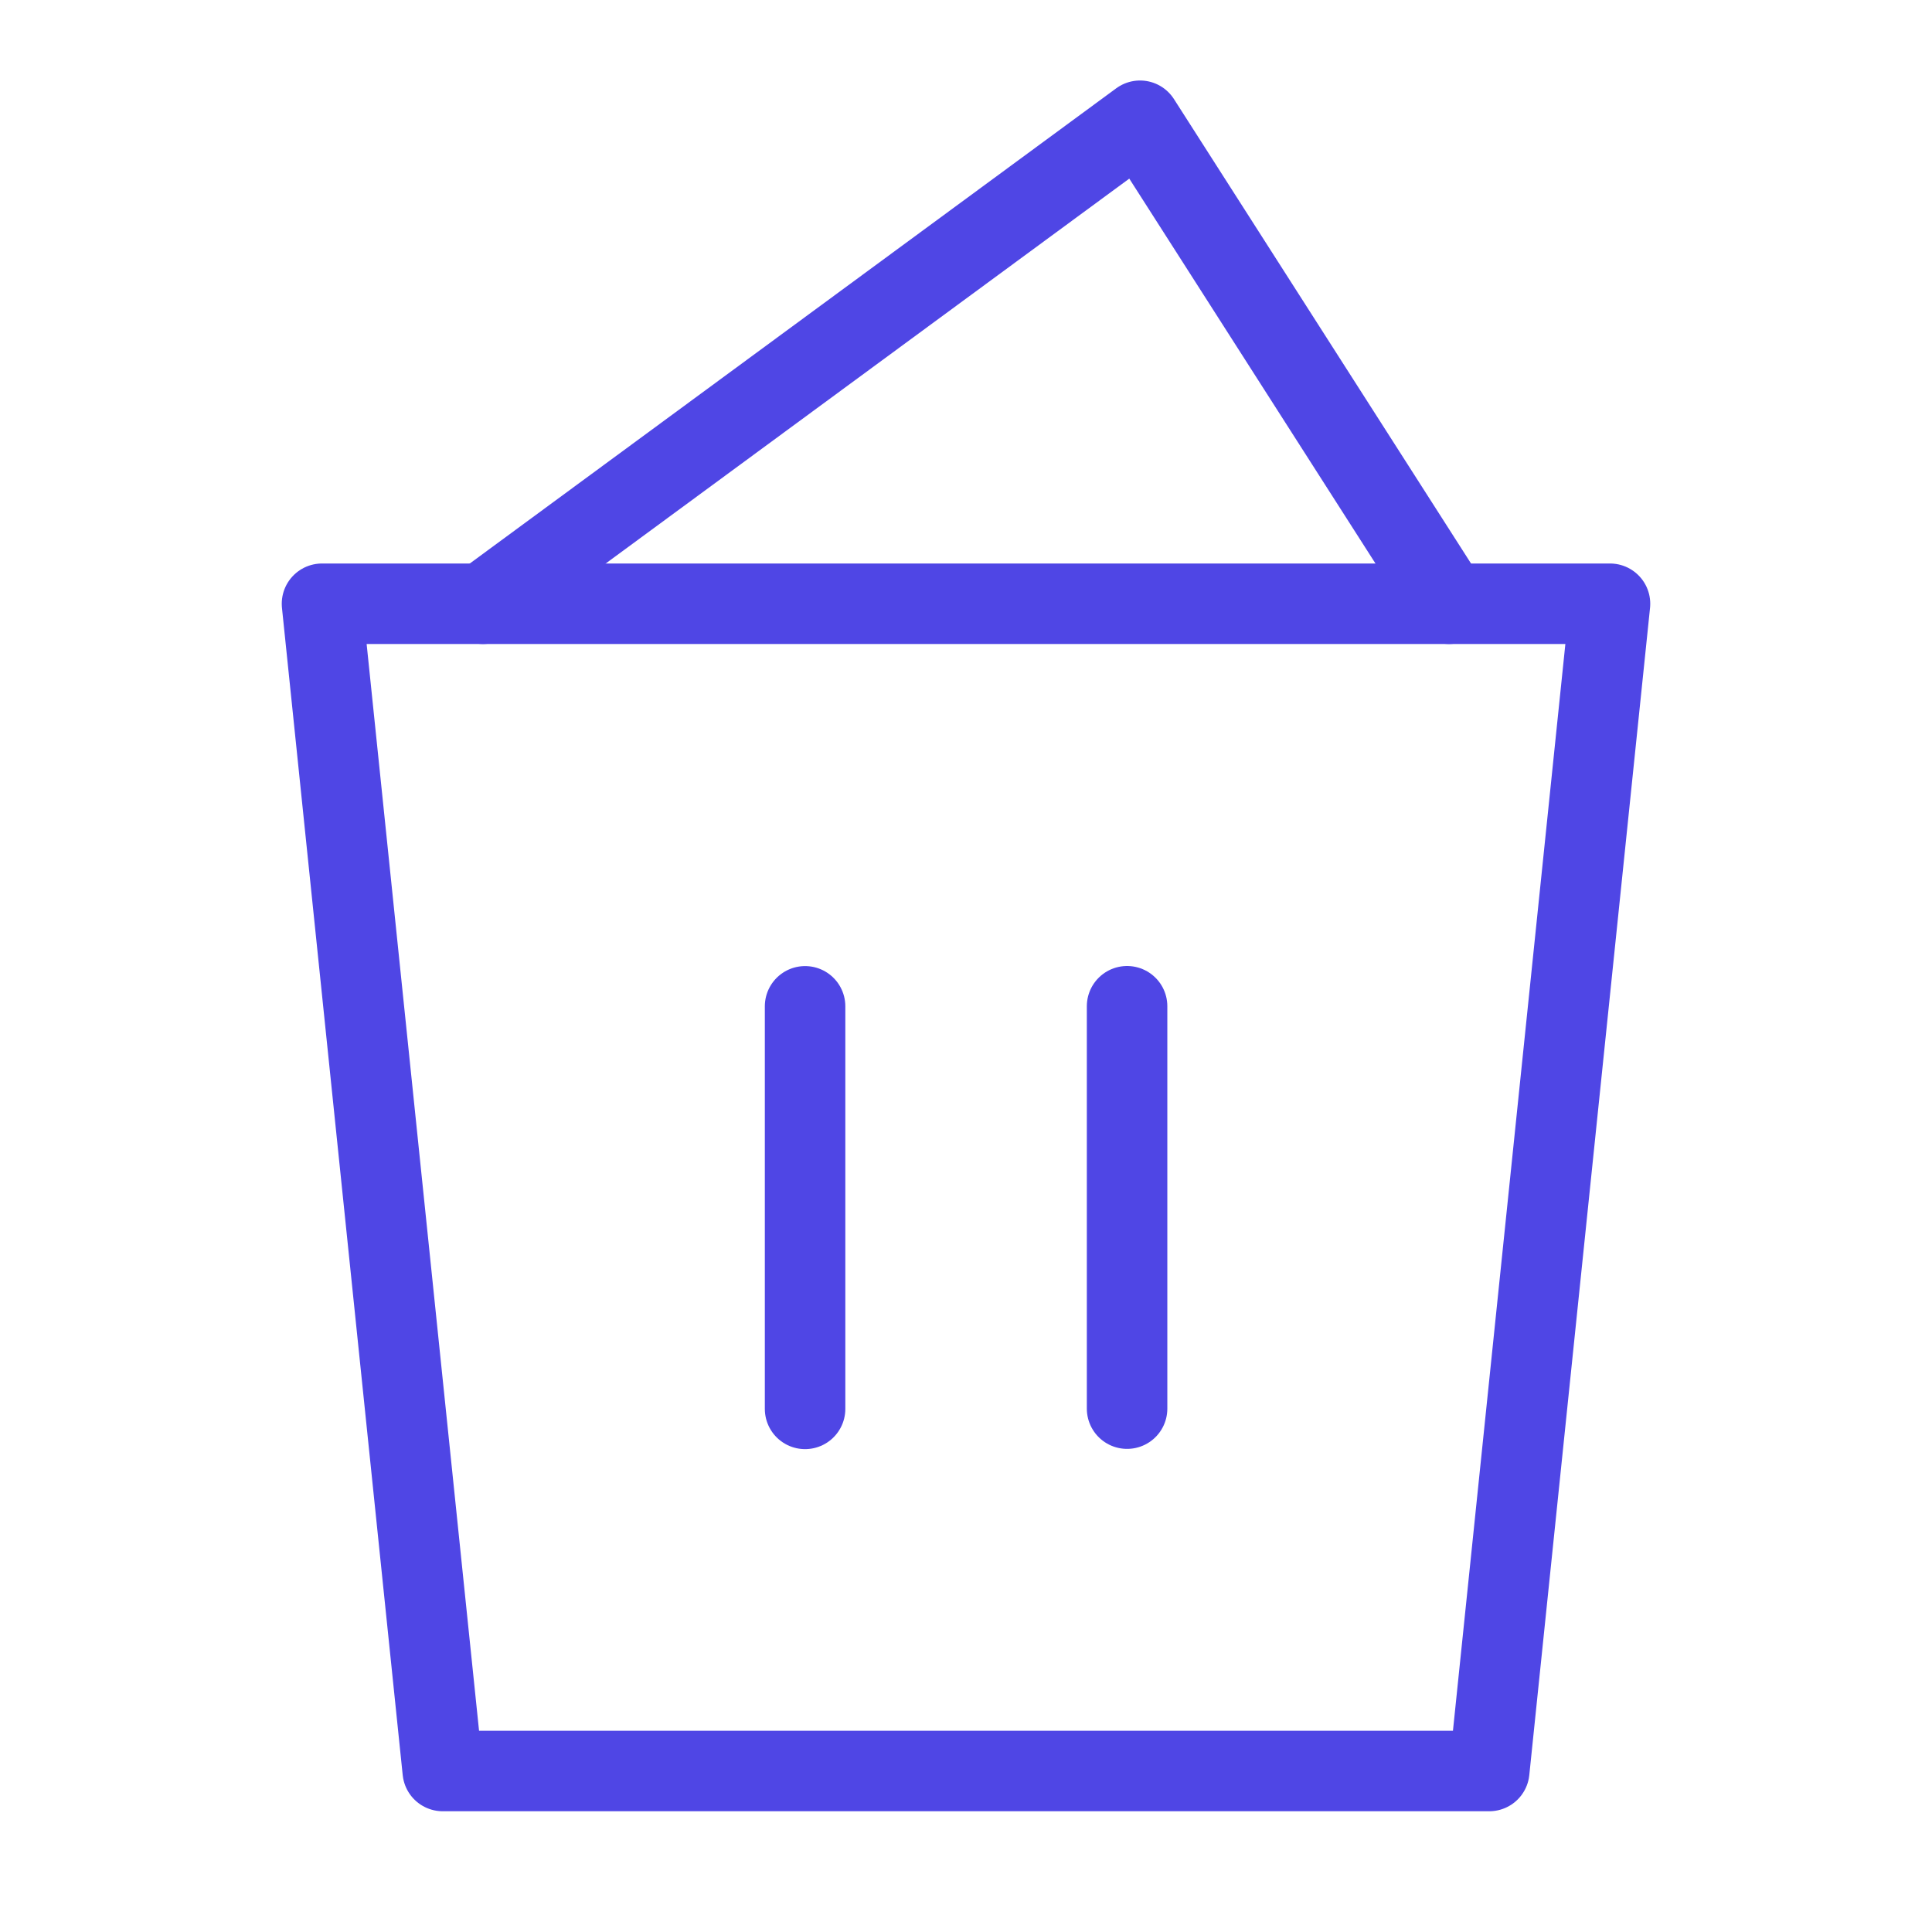 <?xml version="1.0" encoding="UTF-8"?>
<svg width="38" height="38" viewBox="0 0 48 48" fill="none" xmlns="http://www.w3.org/2000/svg">
  <path fill-rule="evenodd" clip-rule="evenodd" d="M8 15H40L37 44H11L8 15Z" fill="none" stroke="#4f46e5"
        stroke-width="2" stroke-linejoin="round"/>
  <path d="M20.002 25.002V35.003" stroke="#4f46e5" stroke-width="2" stroke-linecap="round"/>
  <path d="M28.002 25V34.997" stroke="#4f46e5" stroke-width="2" stroke-linecap="round"/>
  <path d="M12 15L28.324 3L36 15" stroke="#4f46e5" stroke-width="2" stroke-linecap="round"
        stroke-linejoin="round"/>
</svg>
